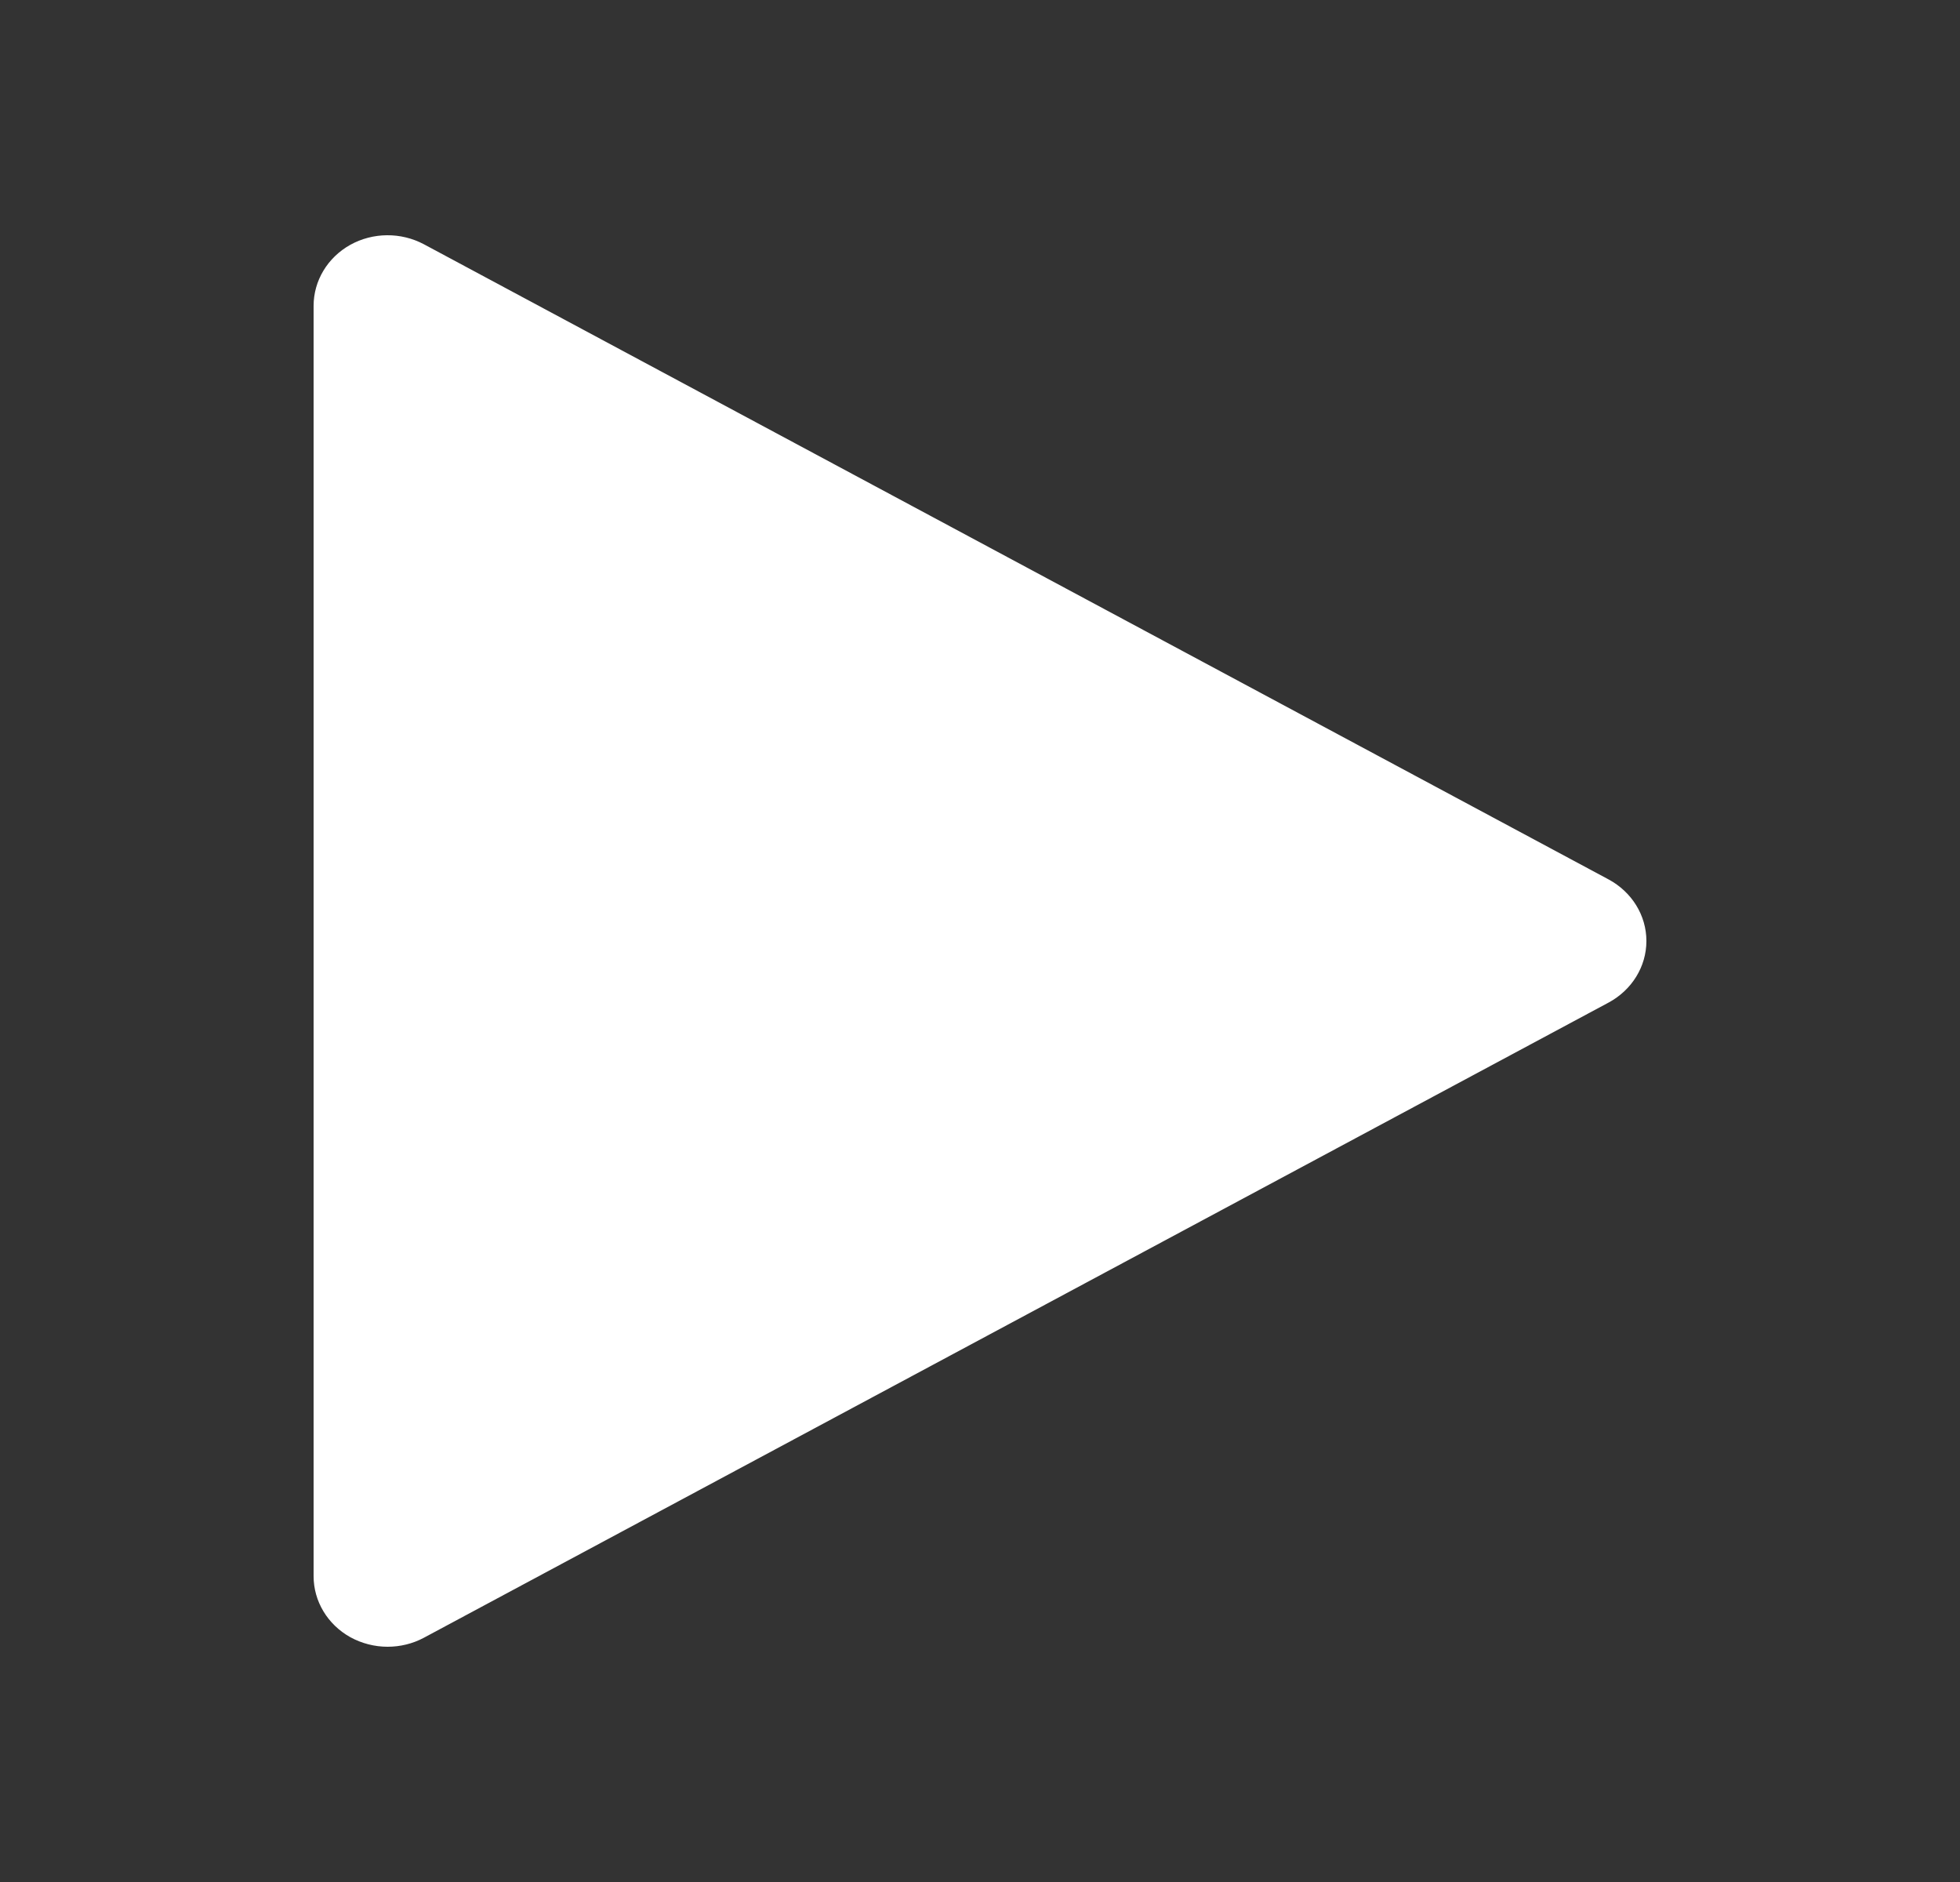 <svg width="25" height="24" viewBox="0 0 25 24" fill="none" xmlns="http://www.w3.org/2000/svg">
<rect x="0" y="0" width="25" height="24" fill="#333333" stroke="none"/>
<path d="M20.518 11.215L5.407 3.115C5.114 2.959 4.757 2.962 4.468 3.122C4.178 3.284 4 3.58 4 3.9V20.1C4 20.42 4.178 20.716 4.468 20.878C4.616 20.959 4.78 21 4.944 21C5.103 21 5.264 20.962 5.407 20.885L20.518 12.785C20.815 12.625 21 12.326 21 12C21 11.674 20.815 11.375 20.518 11.215Z" fill="white"/>
</svg>
